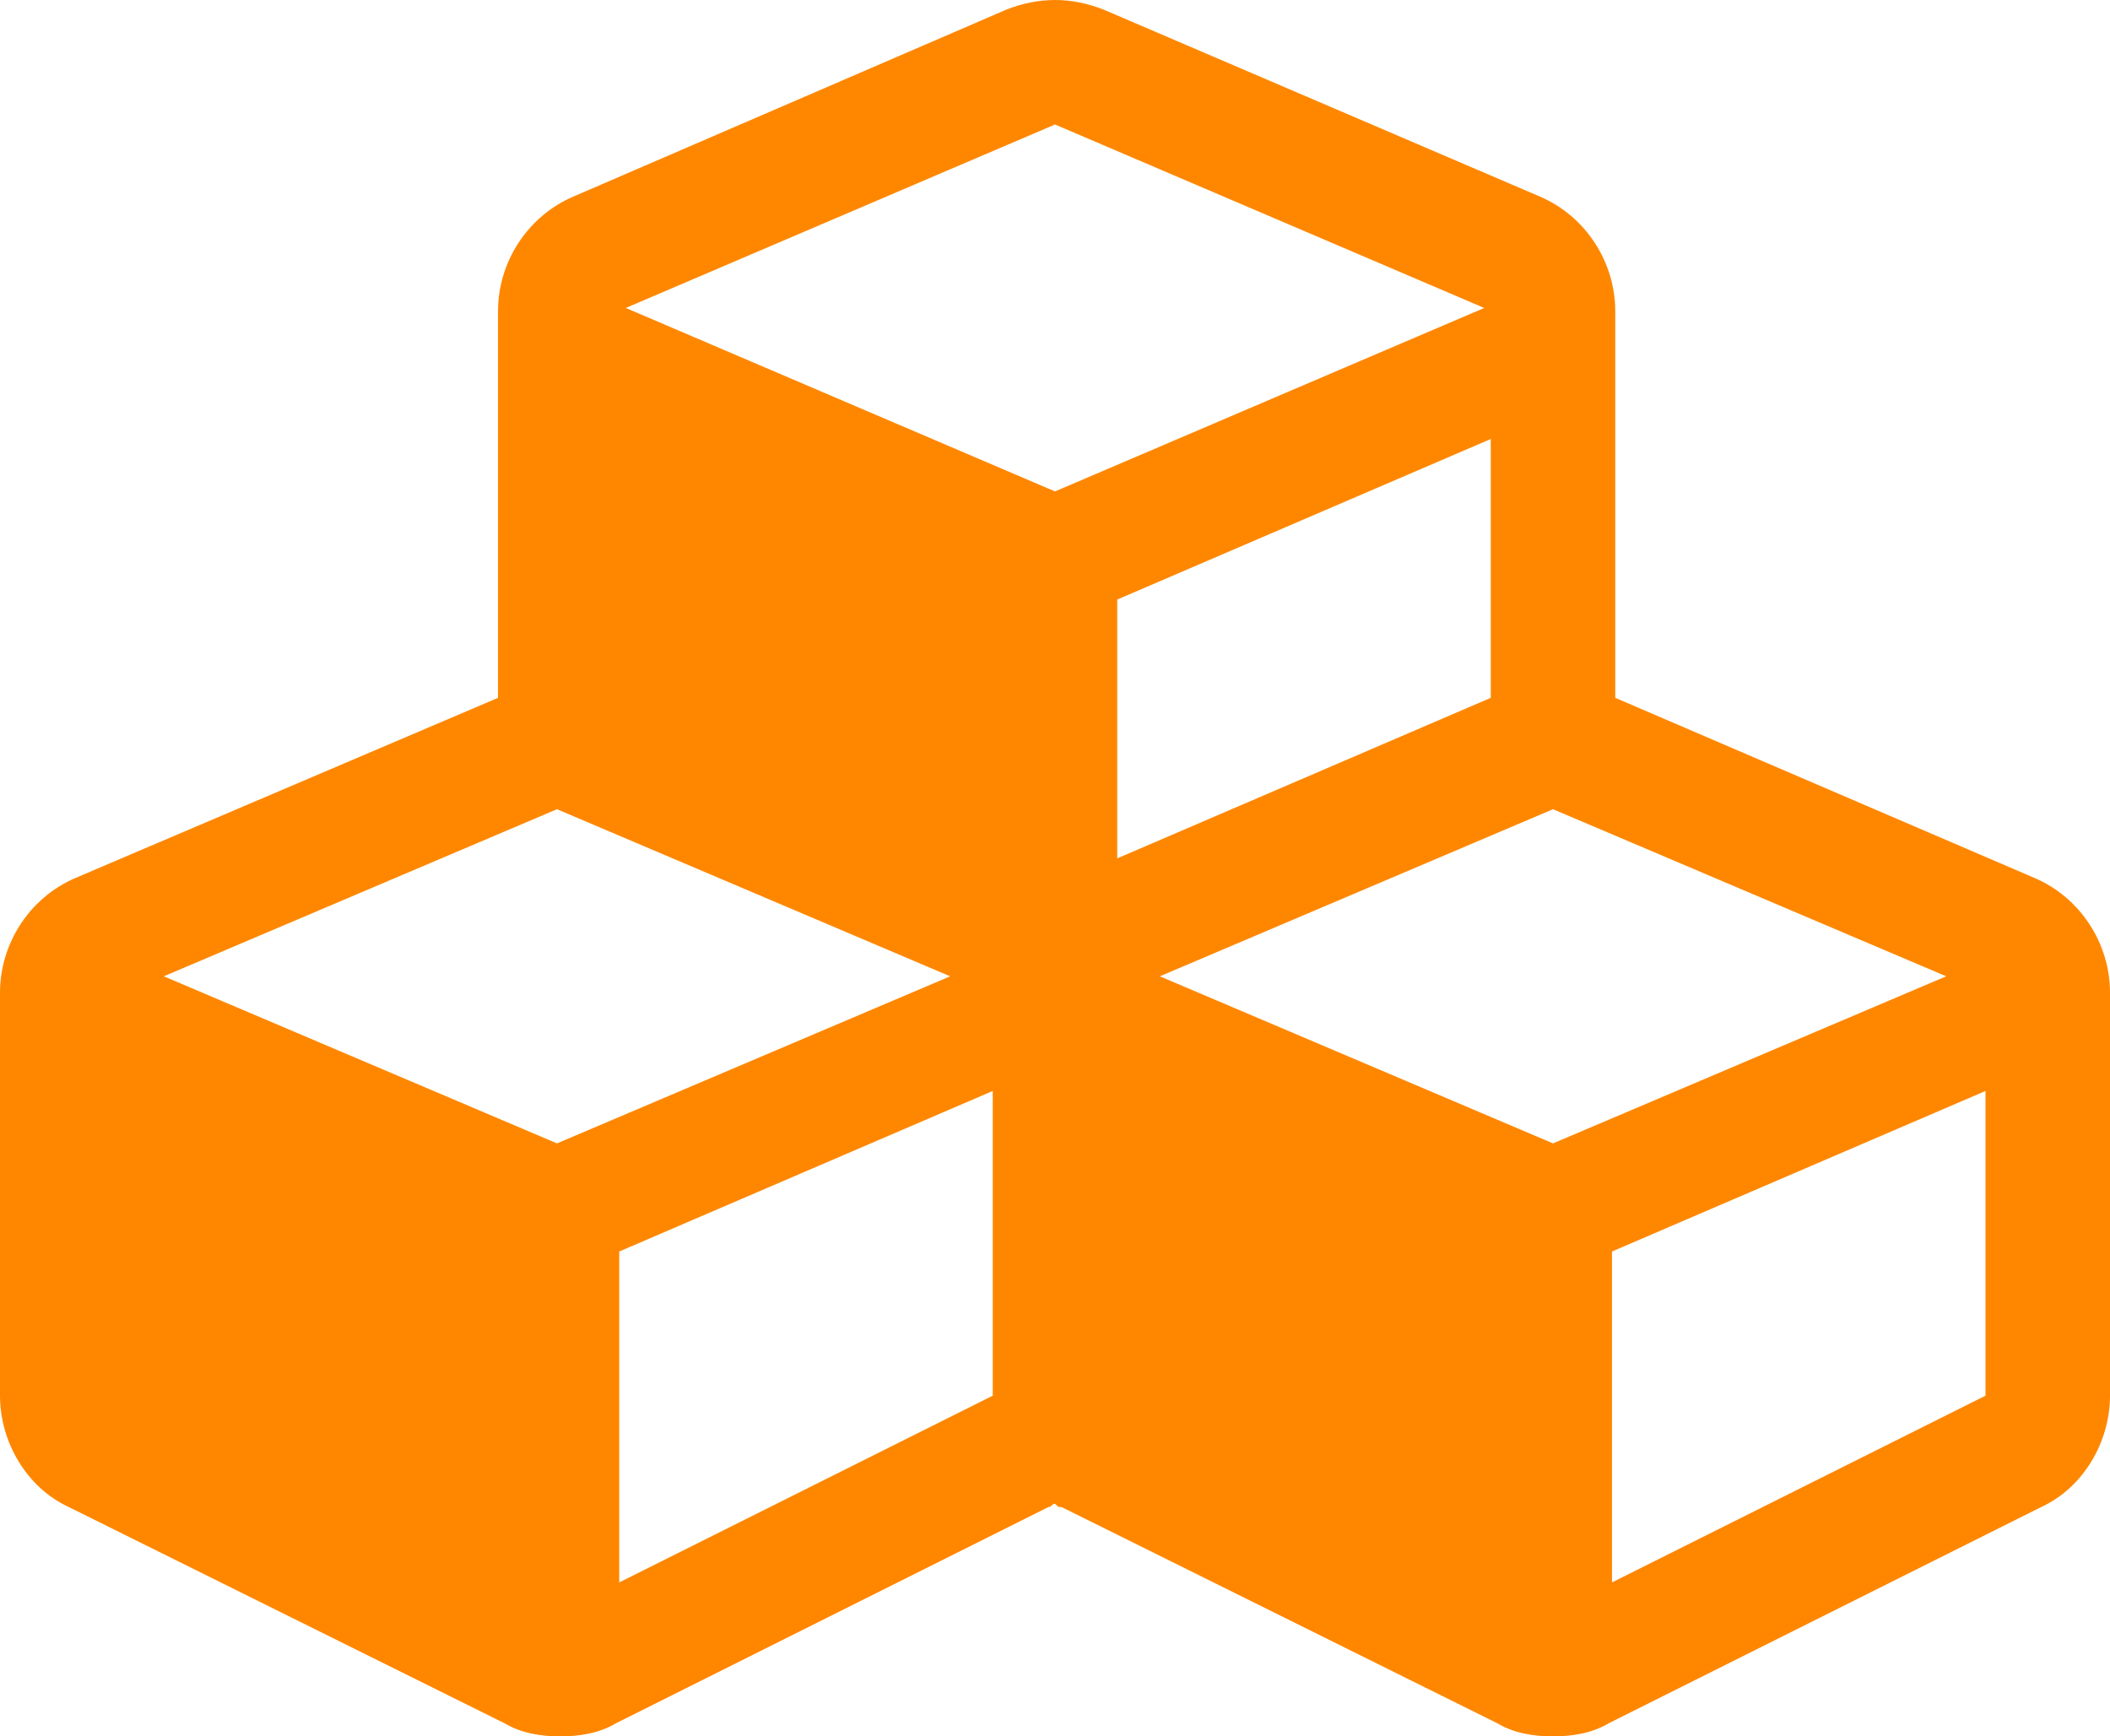 <?xml version="1.0" encoding="utf-8"?>
<!-- Generator: Adobe Illustrator 21.0.1, SVG Export Plug-In . SVG Version: 6.00 Build 0)  -->
<svg version="1.1" id="Ebene_1" xmlns="http://www.w3.org/2000/svg" xmlns:xlink="http://www.w3.org/1999/xlink" x="0px" y="0px"
	 width="64.4px" height="53px" viewBox="0 0 64.4 53" style="enable-background:new 0 0 64.4 53;" xml:space="preserve">
<style type="text/css">
	.st0{fill:#ff8700;}
</style>
<path class="st0" d="M62.1,26.8l-12.8-5.5V9.5c0-1.5-0.9-2.9-2.3-3.5L33.7,0.3c-0.5-0.2-1-0.3-1.5-0.3c-0.5,0-1,0.1-1.5,0.3L17.5,6
	c-1.4,0.6-2.3,2-2.3,3.5v11.8L2.3,26.8c-1.4,0.6-2.3,2-2.3,3.5v12.3C0,44,0.8,45.4,2.1,46l13.3,6.6c0.5,0.3,1.1,0.4,1.7,0.4
	s1.2-0.1,1.7-0.4L32,46c0.1,0,0.1-0.1,0.2-0.1c0.1,0.1,0.1,0.1,0.2,0.1l13.3,6.6c0.5,0.3,1.1,0.4,1.7,0.4s1.2-0.1,1.7-0.4L62.3,46
	c1.3-0.6,2.1-2,2.1-3.4V30.3C64.4,28.8,63.5,27.4,62.1,26.8z M17,34.9l-12-5.1l12-5.1l12,5.1L17,34.9z M30.3,42.6l-11.4,5.7V38.2
	l11.4-4.9V42.6z M32.2,15L19.1,9.4l13.1-5.6l13.1,5.6L32.2,15z M34.1,18.3l11.4-4.9v7.9l-11.4,4.9V18.3z M47.4,34.9l-12-5.1l12-5.1
	l12,5.1L47.4,34.9z M60.6,42.6l-11.4,5.7V38.2l11.4-4.9V42.6z"/>
</svg>
